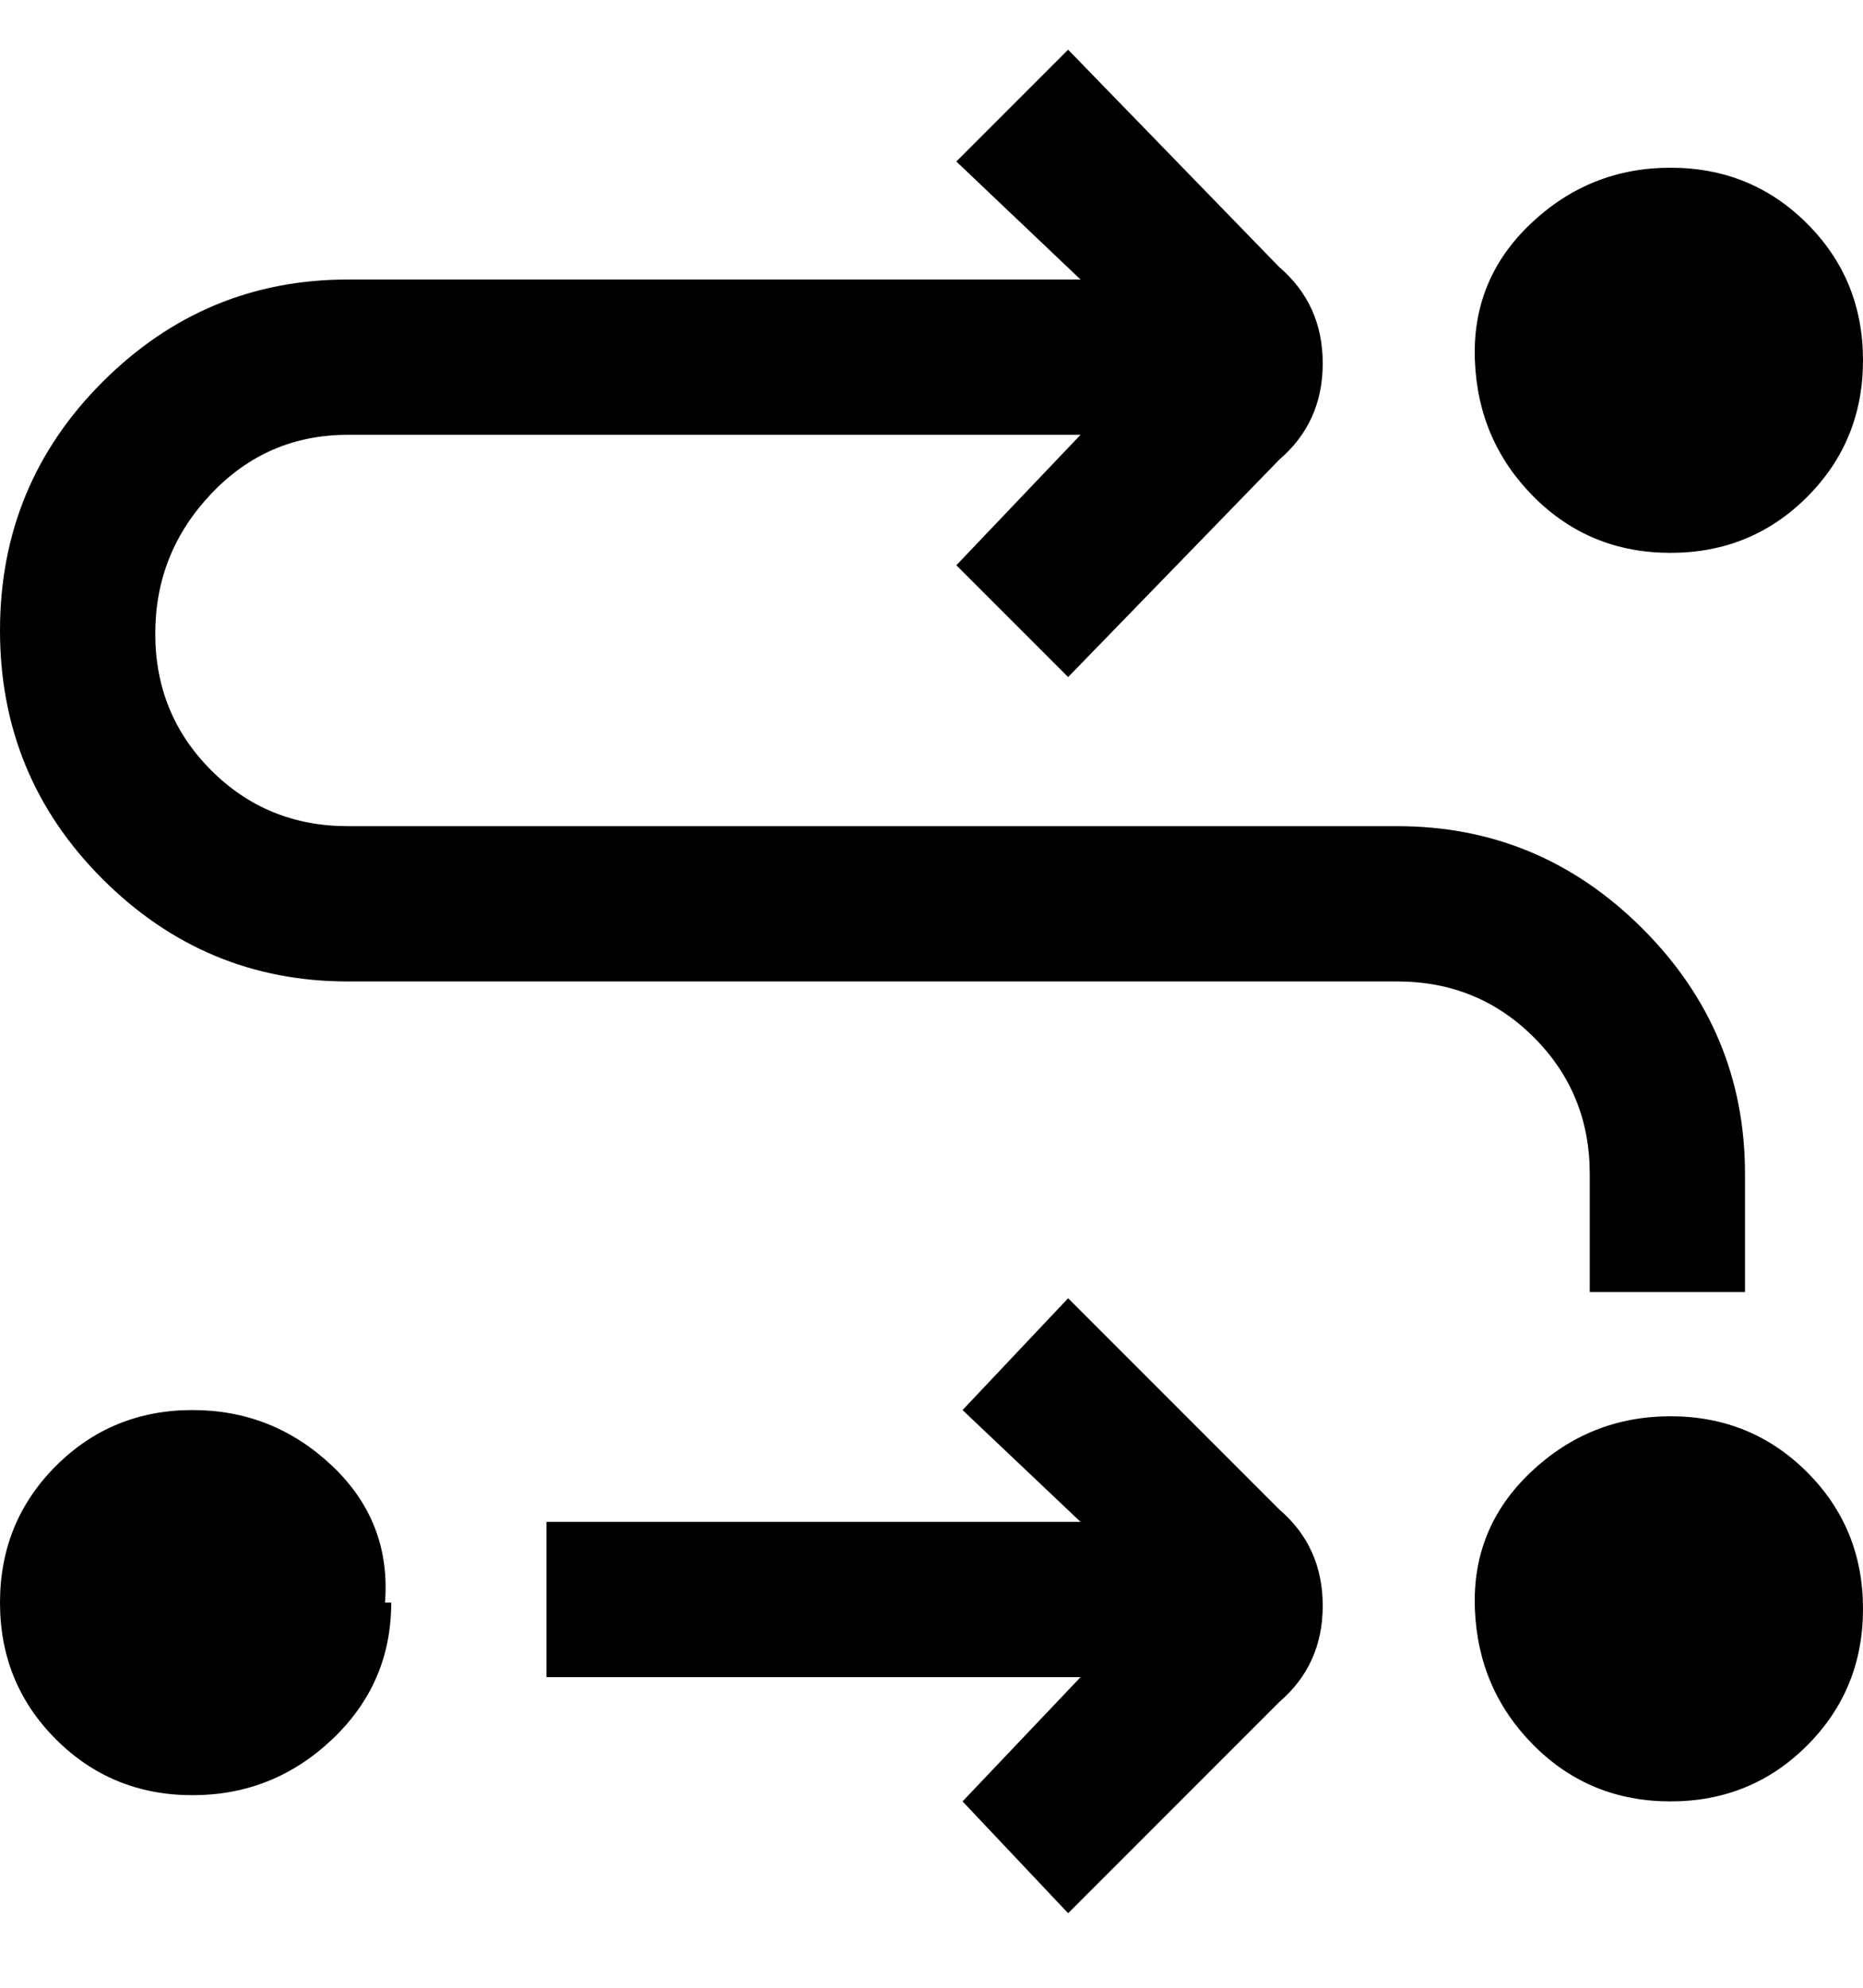 <svg viewBox="0 0 300 320" xmlns="http://www.w3.org/2000/svg"><path d="M63 258q0 13-9.5 22T31 289q-13 0-22-9t-9-22q0-13 9-22t22-9q13 0 22.5 9t8.5 22h1zM269 89q13 0 22-9t9-22q0-13-9-22t-22-9q-13 0-22.5 9t-9 22q.5 13 9.5 22t22 9zm-13 100v19h25v-19q0-23-16.5-39.5T225 133H56q-13 0-22-9t-9-22q0-13 9-22.5T56 70h118l-20 21 18 18 34-35q7-6 7-15.5T206 43L172 8l-18 18 20 19H56q-23 0-39.5 16.5T0 101.5q0 23.5 16.5 40T56 158h169q13 0 22 9t9 22zm13 39q-13 0-22.5 9t-9 22q.5 13 9.5 22t22 9q13 0 22-9t9-22q0-13-9-22t-22-9zm-97-19l-17 18 19 18H88v25h86l-19 20 17 18 34-34q7-6 7-15.5t-7-15.5l-34-34z"/></svg>